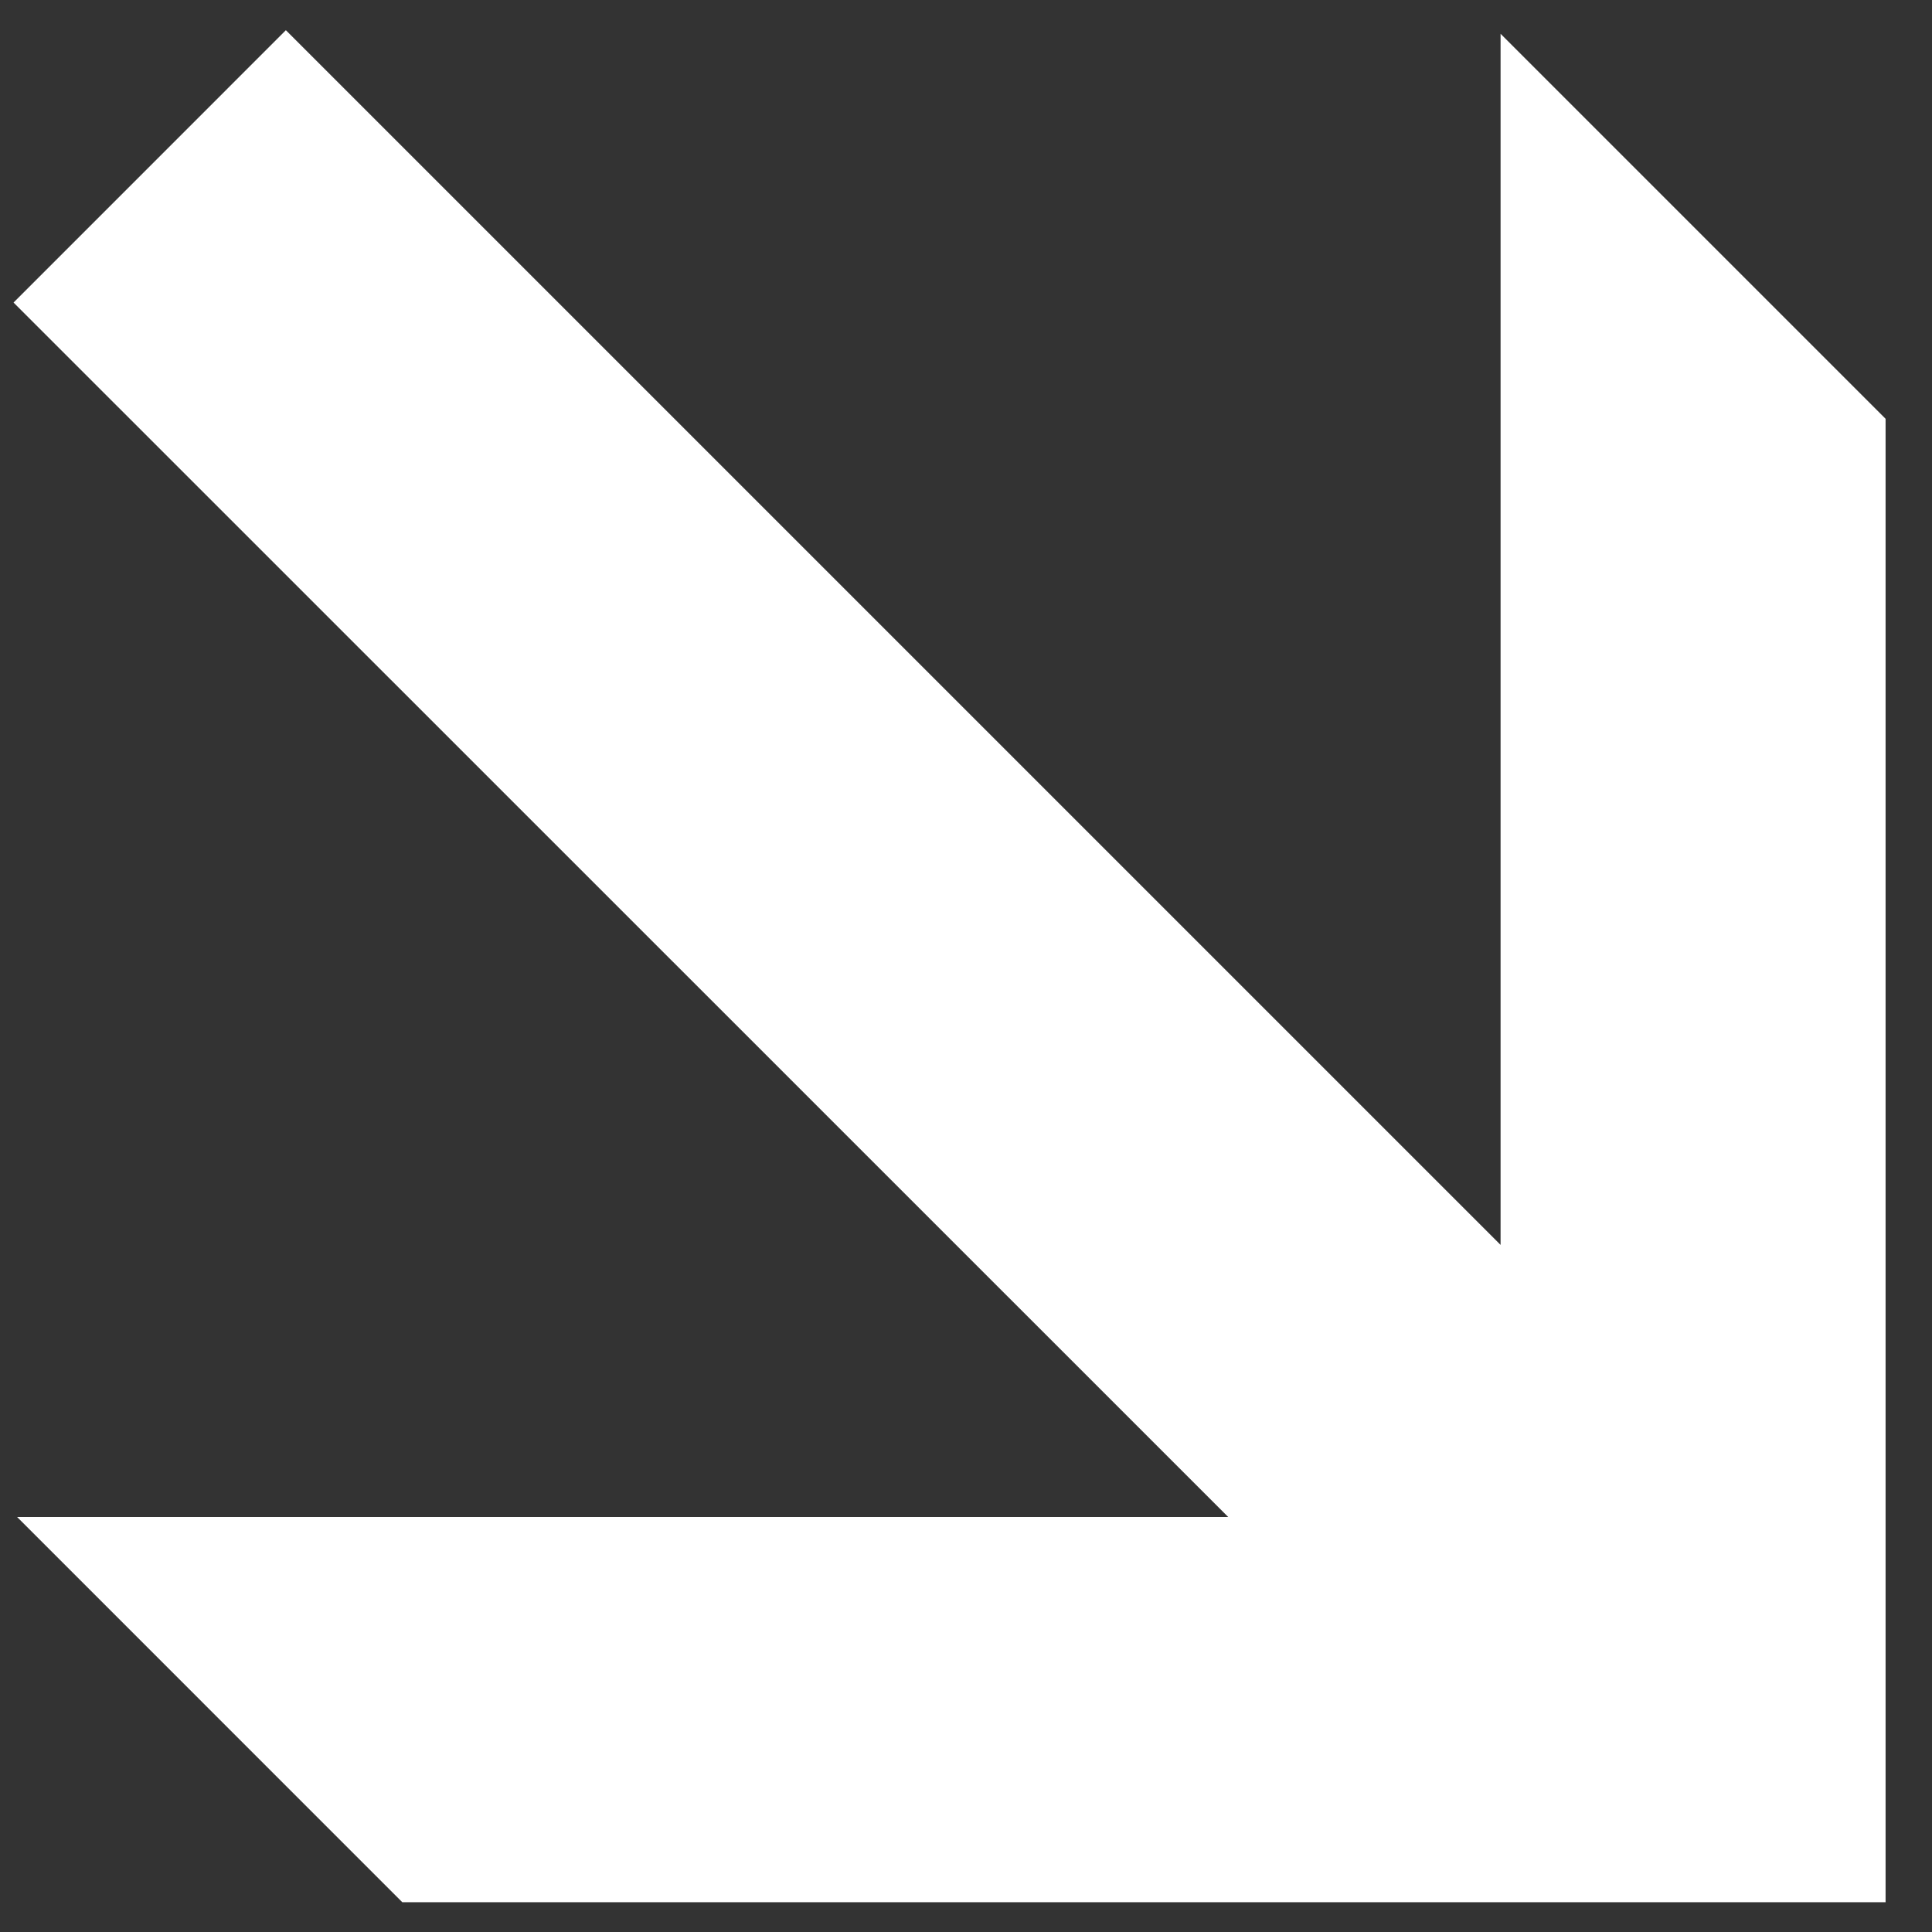 <svg width="82" height="82" viewBox="0 0 82 82" fill="none" xmlns="http://www.w3.org/2000/svg">
<rect x="0" y="0" width="82" height="82" fill="#333333" stroke="none"/>
<g clip-path="url(#clip0_1726_2)">
<path d="M80.03 17.775L63.689 1.434L63.689 52.837L12.133 1.282L0.575 12.841L26.353 38.614L52.13 64.387H0.727L17.076 80.737H80.03V17.775Z" fill="white"/>
</g>
<defs>
<clipPath id="clip0_1726_2">
<rect width="81.547" height="81.547" fill="white"/>
</clipPath>
</defs>
</svg>
